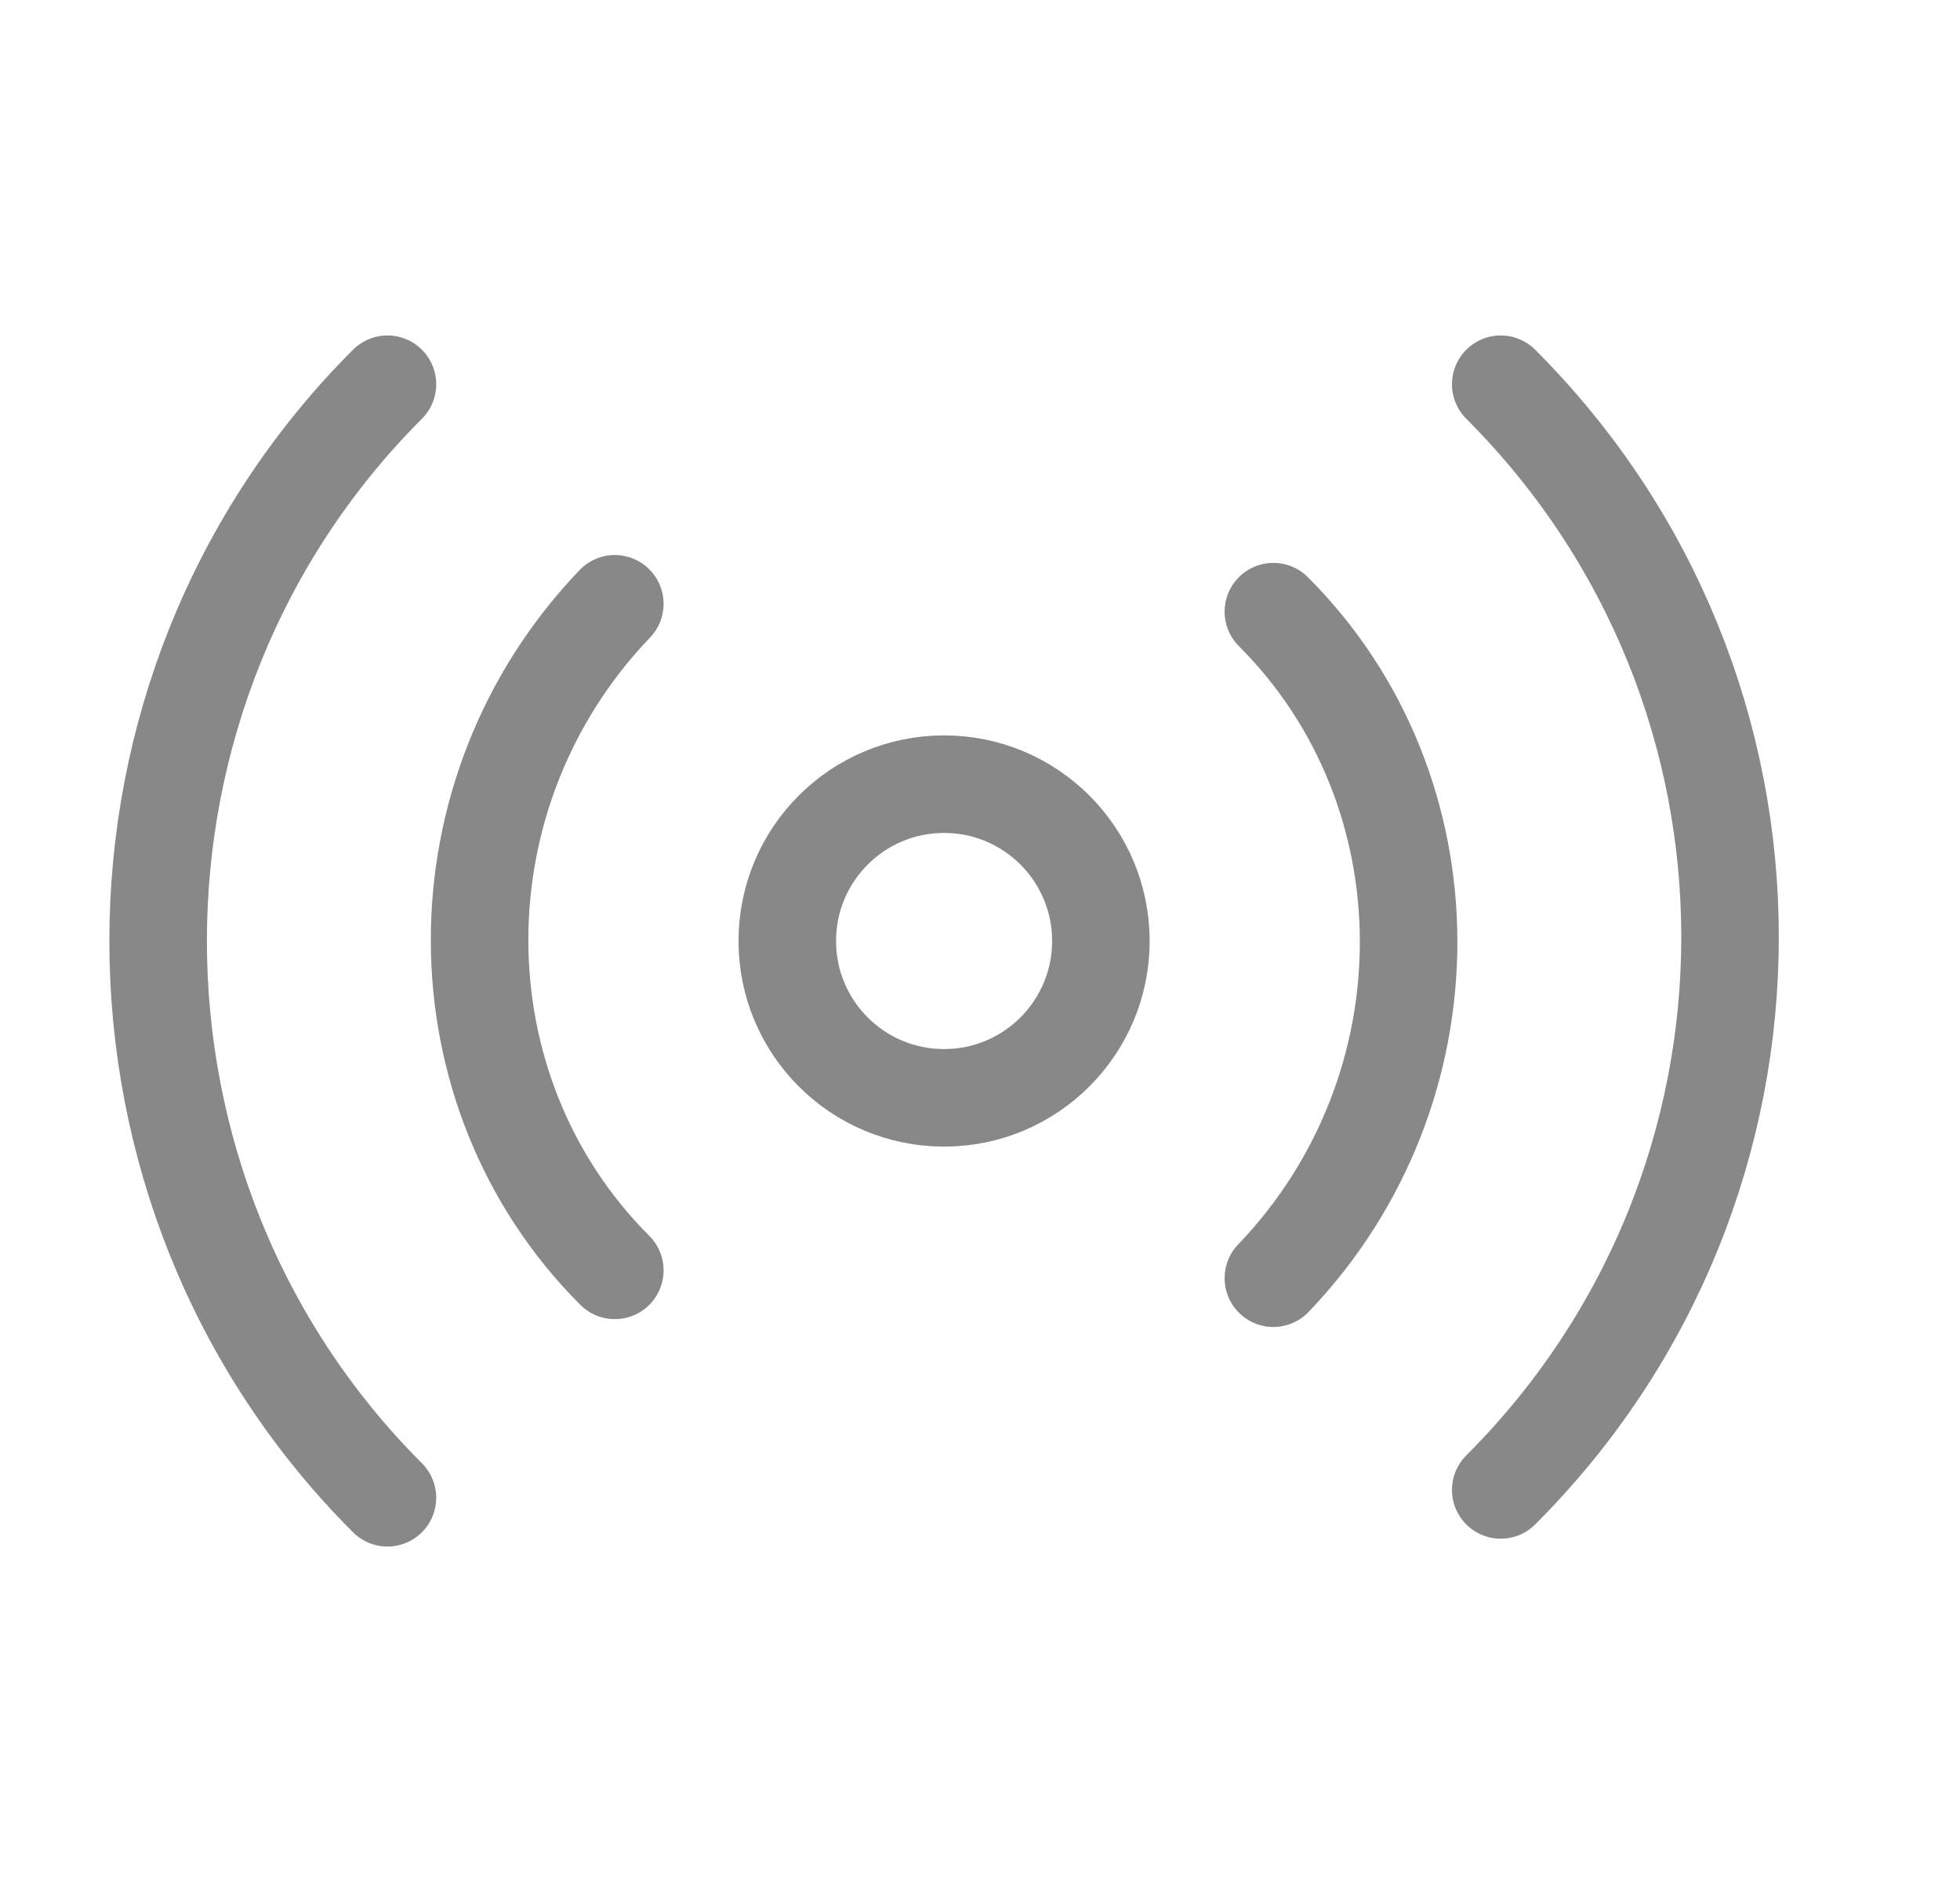 <svg xmlns="http://www.w3.org/2000/svg" width="25" height="24" viewBox="0 0 25 24" fill="none">
  <path d="M4.942 19.1C1.042 15.2 1.042 8.8 4.942 4.9" stroke="#888888" stroke-width="1.244" stroke-linecap="round" stroke-linejoin="round"/>
  <path d="M7.842 16.2C5.542 13.9 5.542 10.1 7.842 7.7" stroke="#888888" stroke-width="1.244" stroke-linecap="round" stroke-linejoin="round"/>
  <path d="M12.042 14C13.146 14 14.042 13.105 14.042 12C14.042 10.895 13.146 10 12.042 10C10.937 10 10.042 10.895 10.042 12C10.042 13.105 10.937 14 12.042 14Z" stroke="#888888" stroke-width="1.244" stroke-linecap="round" stroke-linejoin="round"/>
  <path d="M16.242 7.8C18.542 10.1 18.542 13.9 16.242 16.3" stroke="#888888" stroke-width="1.244" stroke-linecap="round" stroke-linejoin="round"/>
  <path d="M19.142 4.9C23.042 8.8 23.042 15.1 19.142 19" stroke="#888888" stroke-width="1.244" stroke-linecap="round" stroke-linejoin="round"/>
</svg>